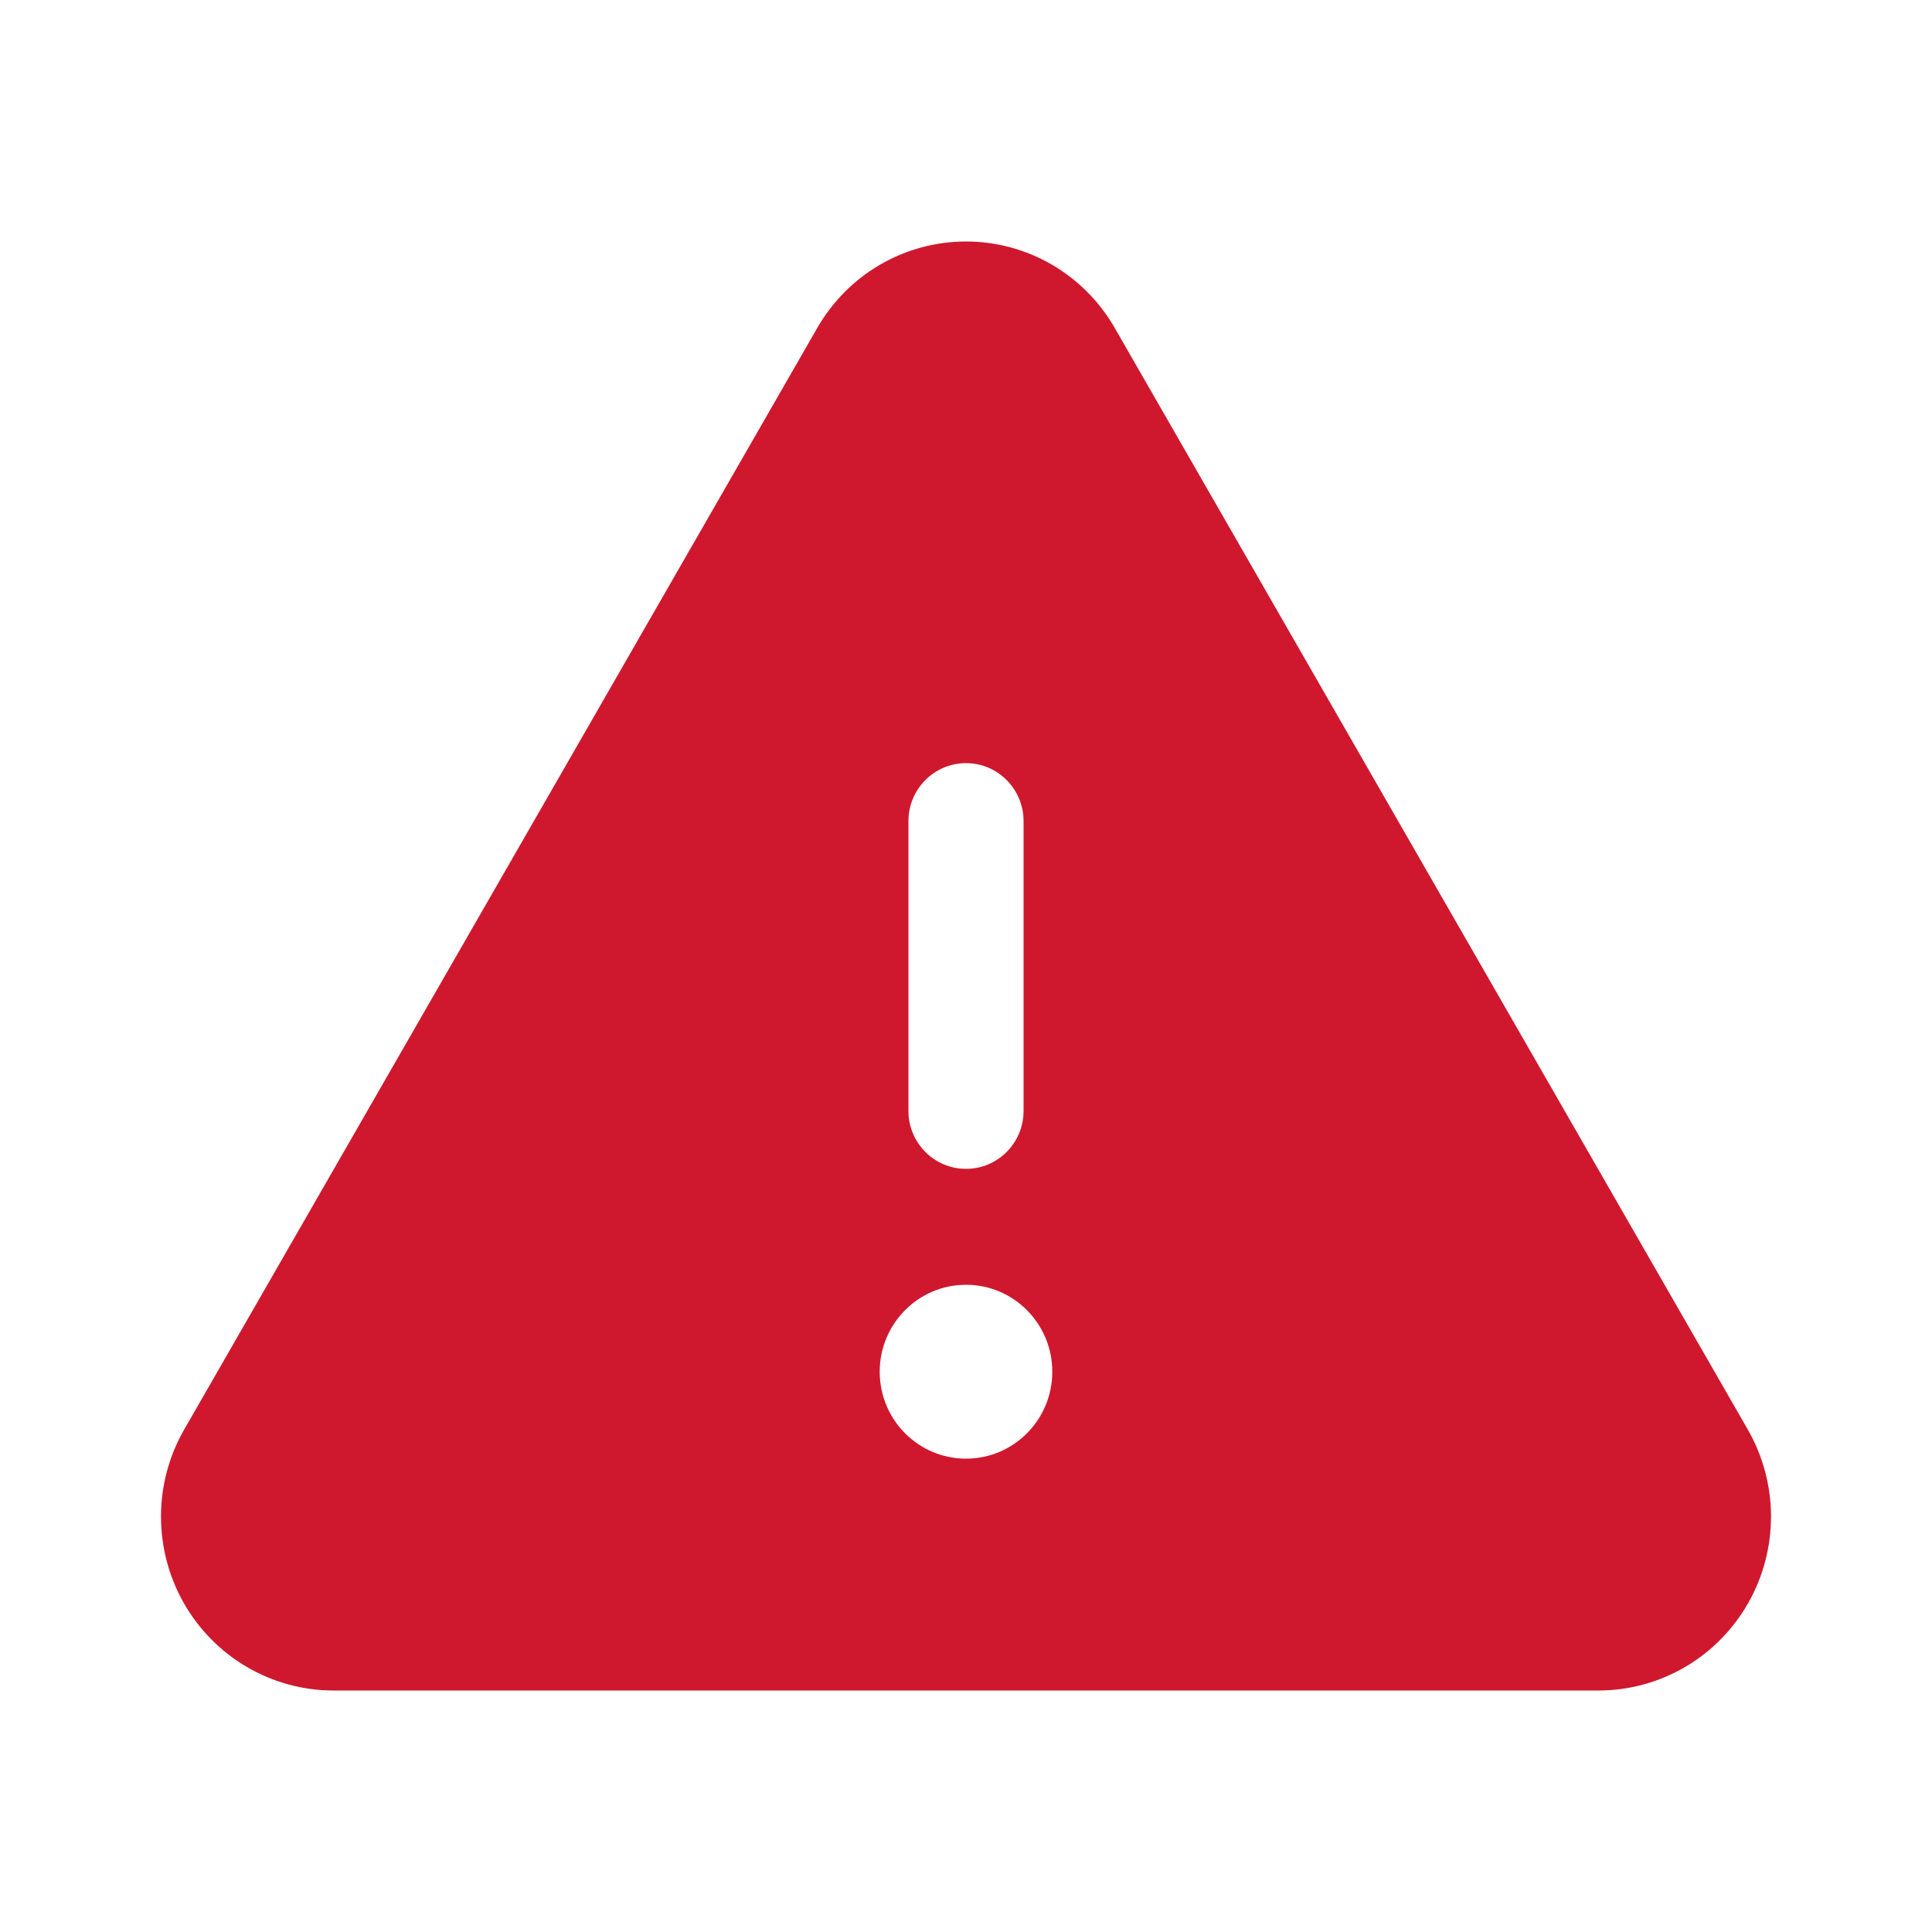 <svg xmlns:xlink="http://www.w3.org/1999/xlink"  width="16px" height="16px" viewBox="0 0 24 24" fill="none" xmlns="http://www.w3.org/2000/svg" class="bepo-icon-svg _1ixx0vi0"><path fill-rule="evenodd" clip-rule="evenodd" d="M12 3C11.624 3 11.254 3.1 10.929 3.29C10.604 3.48 10.335 3.753 10.148 4.081L10.147 4.083L2.287 17.76C2.099 18.088 2 18.46 2 18.838C2 19.217 2.098 19.589 2.285 19.917C2.473 20.245 2.742 20.518 3.067 20.708C3.392 20.898 3.761 20.999 4.136 21L4.139 21H19.861L19.864 21C20.239 20.999 20.608 20.898 20.933 20.708C21.258 20.518 21.527 20.245 21.715 19.917C21.902 19.589 22 19.217 22 18.838C22 18.46 21.9 18.087 21.712 17.759L13.853 4.083L13.852 4.081C13.665 3.753 13.396 3.48 13.071 3.29C12.746 3.1 12.376 3 12 3ZM12 9.48C12.395 9.48 12.715 9.803 12.715 10.2V13.8C12.715 14.198 12.395 14.52 12 14.52C11.605 14.52 11.285 14.198 11.285 13.8V10.2C11.285 9.803 11.605 9.48 12 9.48ZM12 18.12C12.592 18.12 13.072 17.637 13.072 17.04C13.072 16.444 12.592 15.96 12 15.96C11.408 15.96 10.928 16.444 10.928 17.04C10.928 17.637 11.408 18.12 12 18.12Z" fill="#cf182e"></path></svg>